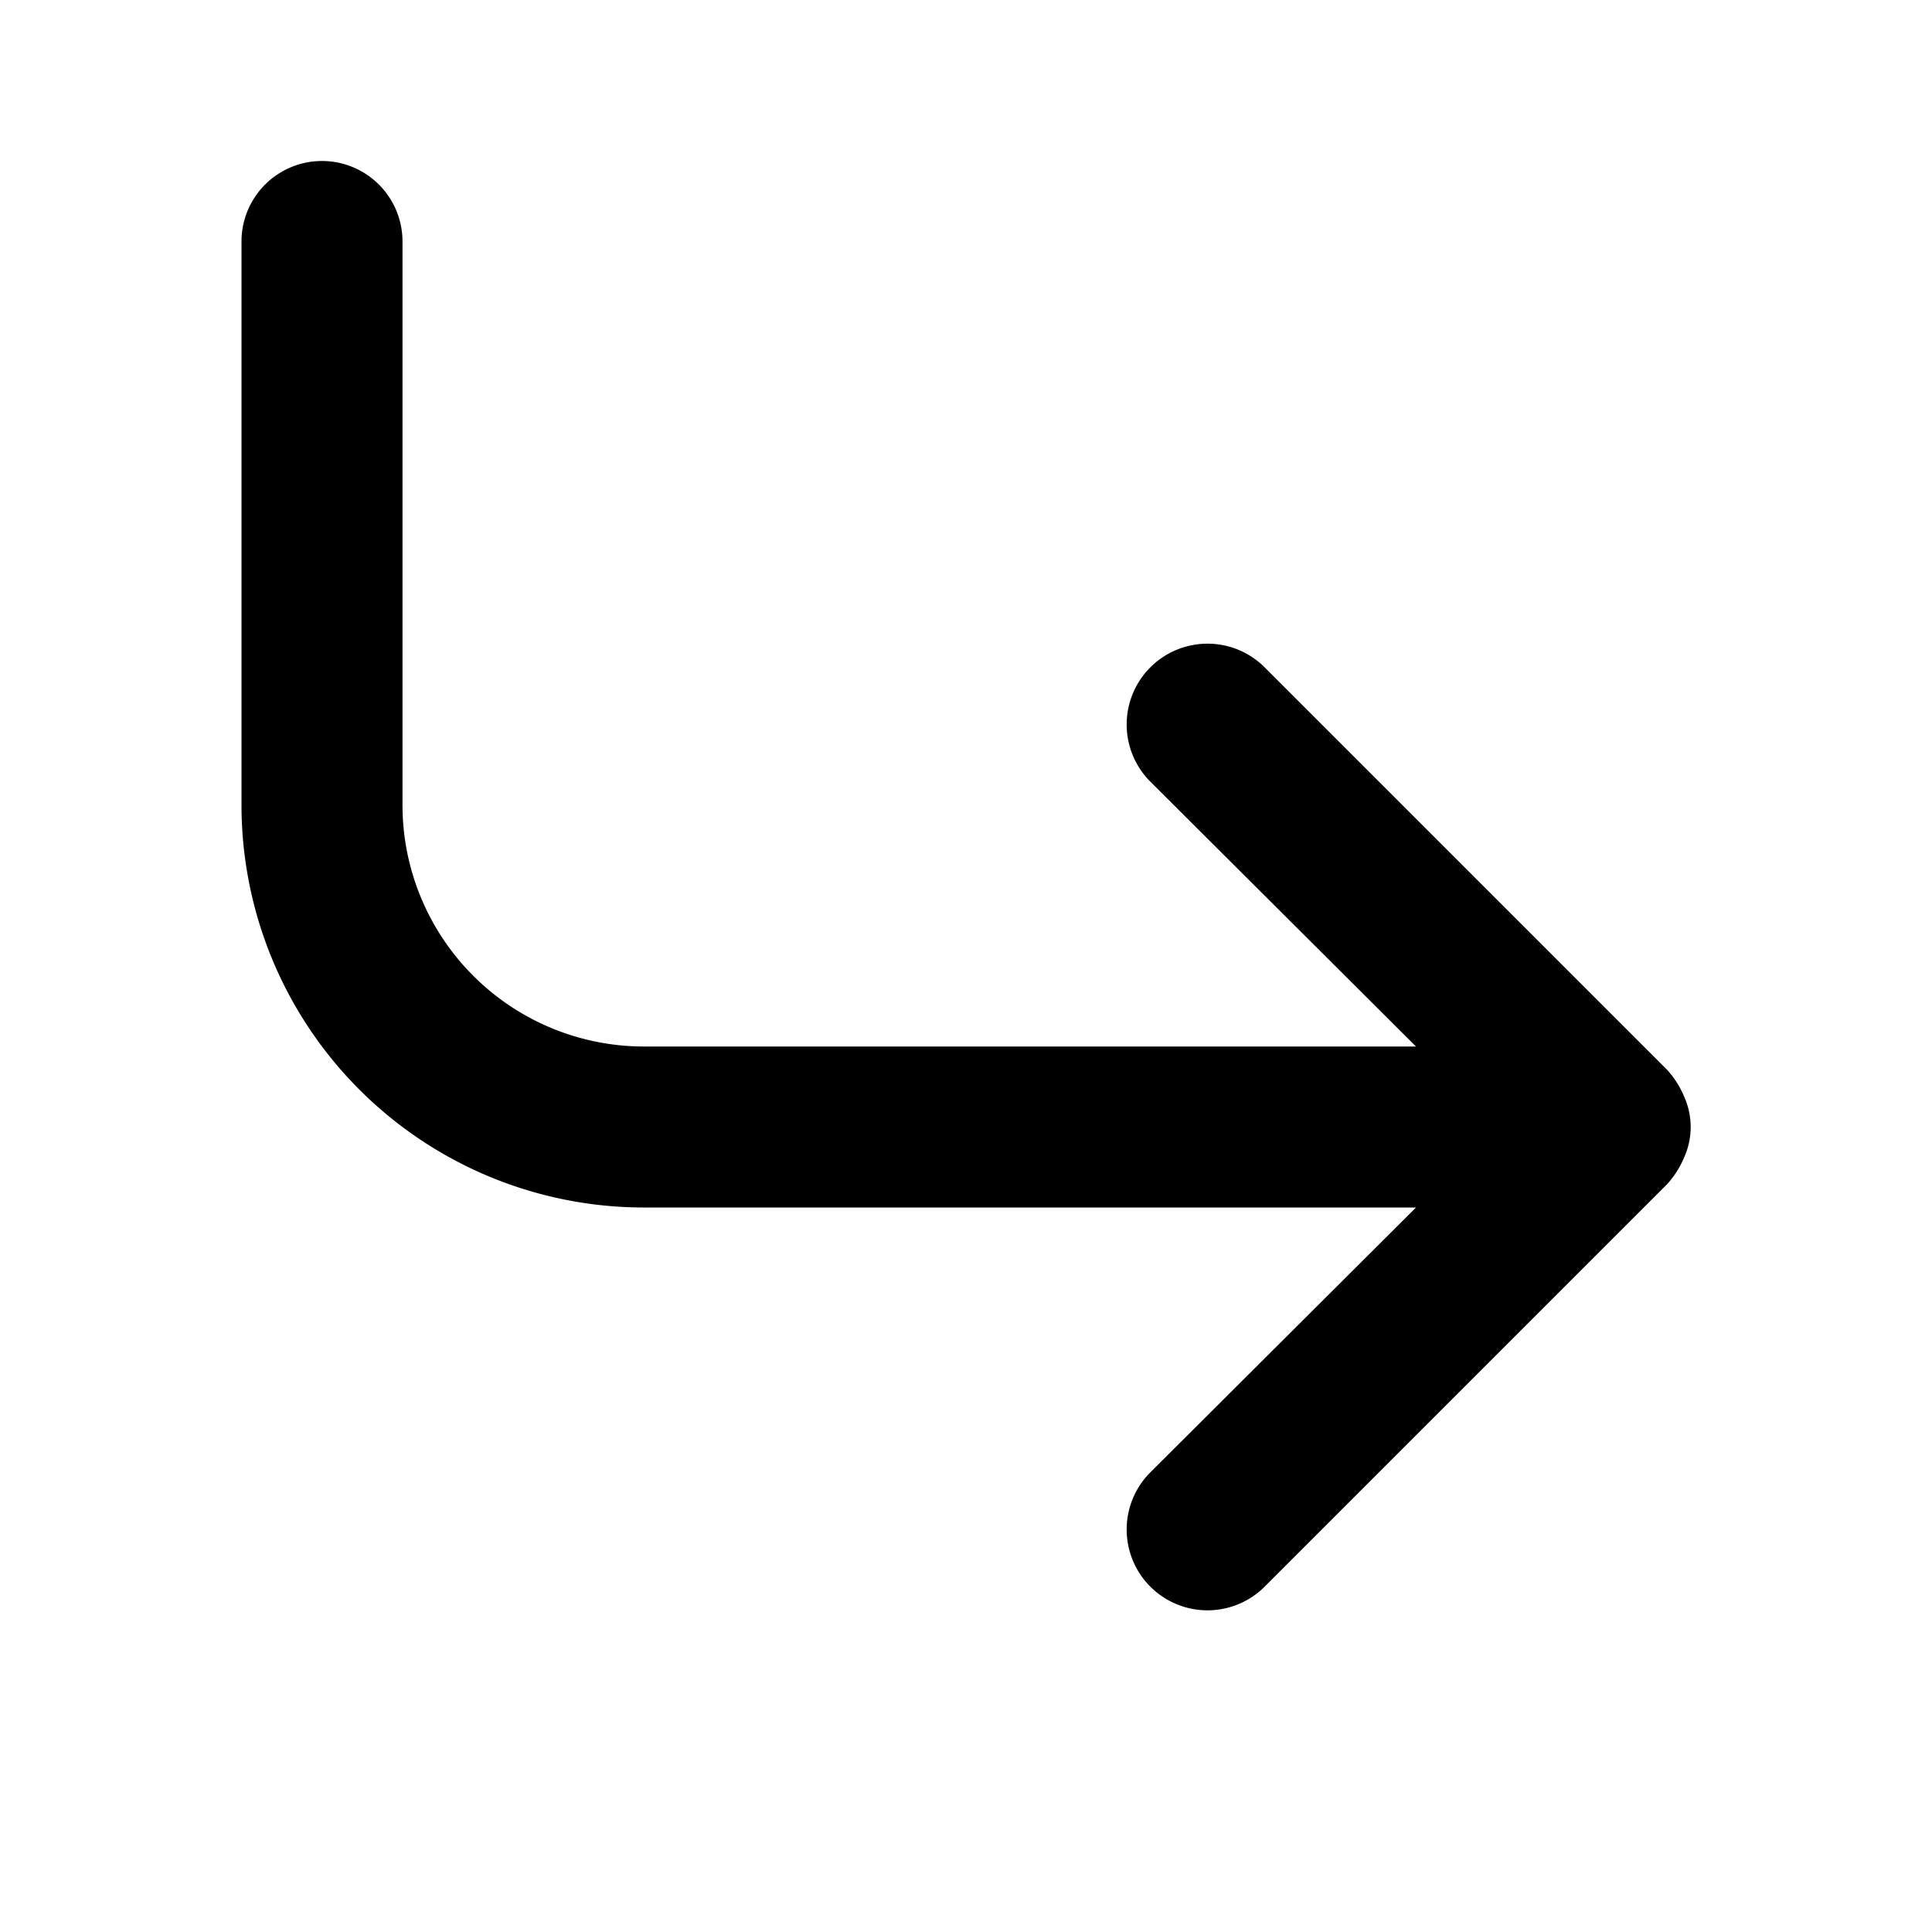 <svg xmlns="http://www.w3.org/2000/svg" viewBox="0 0 24 24"><path d="M20.92,13.62a1.15,1.15,0,0,0-.21-.33l-5-5a1,1,0,0,0-1.42,1.42L17.59,13H8a3,3,0,0,1-3-3V3A1,1,0,0,0,3,3v7a5,5,0,0,0,5,5h9.59l-3.3,3.29a1,1,0,0,0,1.42,1.42l5-5a1.15,1.15,0,0,0,.21-.33A.92.92,0,0,0,20.92,13.62Z" fill="#000" fill-rule="evenodd"/></svg>